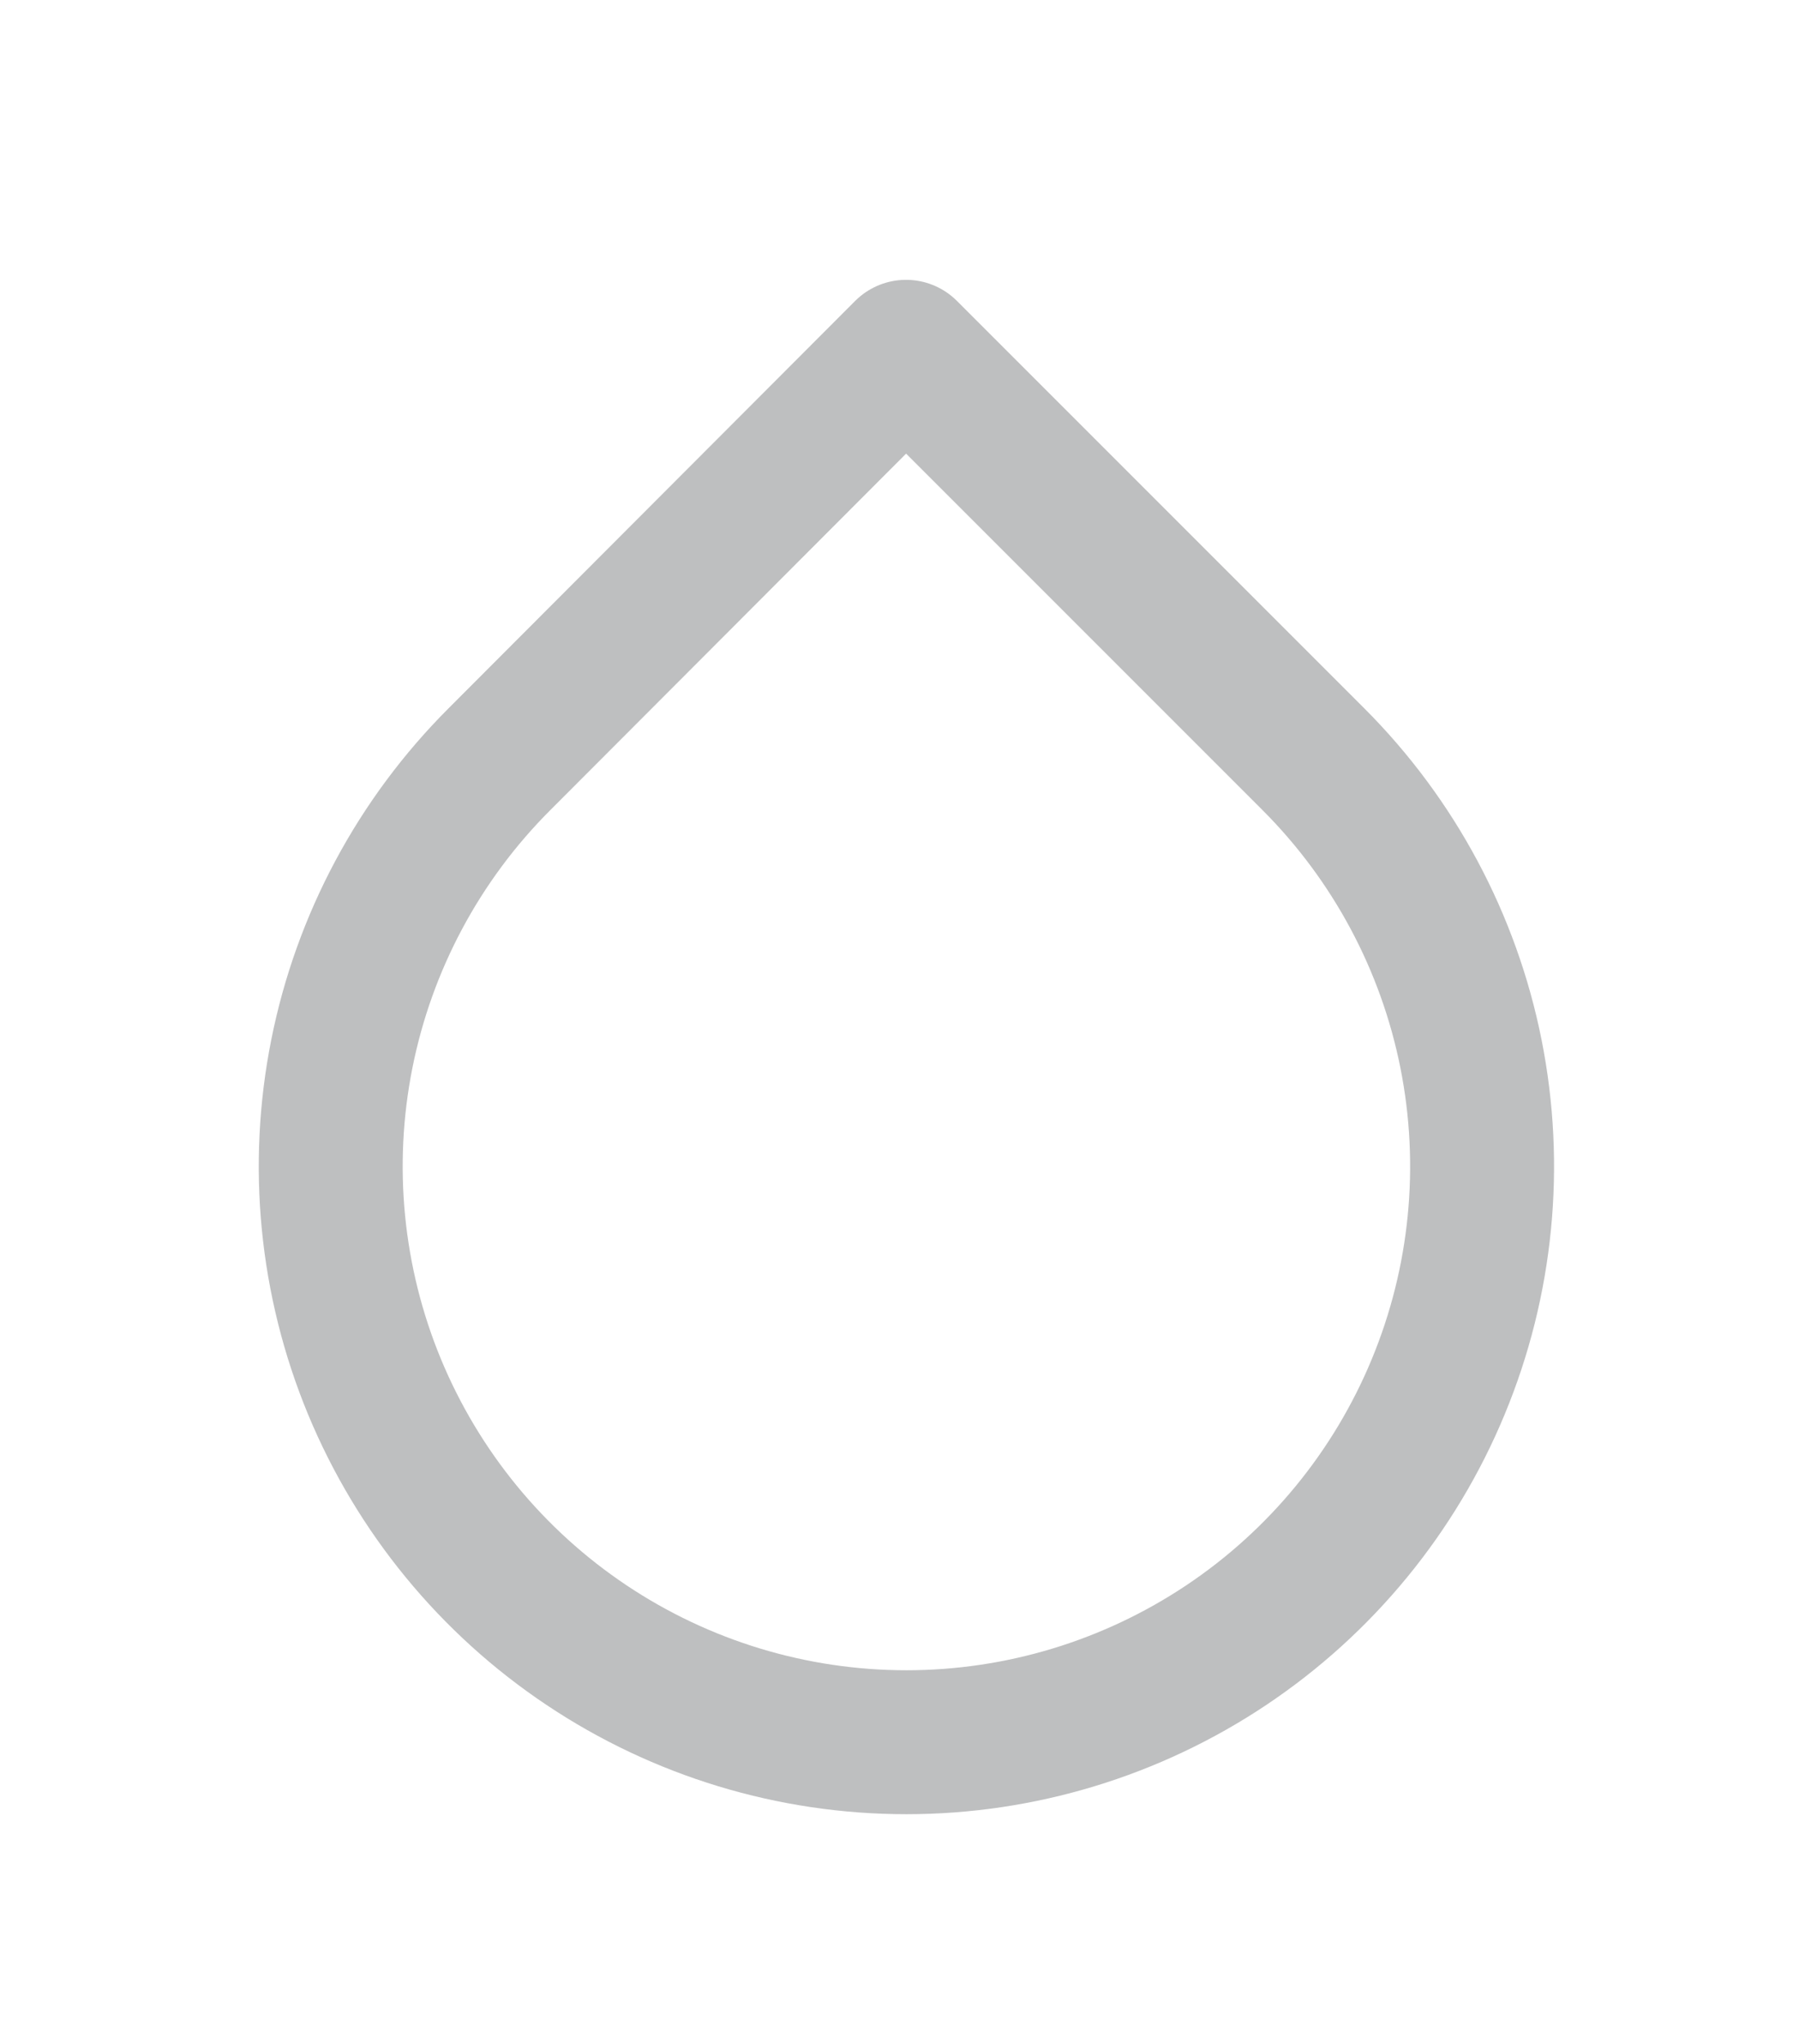 <svg width="13.25" height="15.05" viewBox="0 0 25 24" fill="none" opacity="0.3" xmlns="http://www.w3.org/2000/svg">
<path d="M12.591 2.69L18.251 8.35C19.37 9.469 20.133 10.894 20.442 12.446C20.751 13.998 20.593 15.607 19.987 17.069C19.382 18.531 18.357 19.781 17.041 20.66C15.725 21.539 14.178 22.009 12.596 22.009C11.013 22.009 9.466 21.539 8.151 20.66C6.835 19.781 5.81 18.531 5.204 17.069C4.599 15.607 4.441 13.998 4.75 12.446C5.059 10.894 5.821 9.469 6.941 8.35L12.591 2.69Z" stroke="#25282B" stroke-width="2" stroke-linecap="round" stroke-linejoin="round"/>
</svg>
